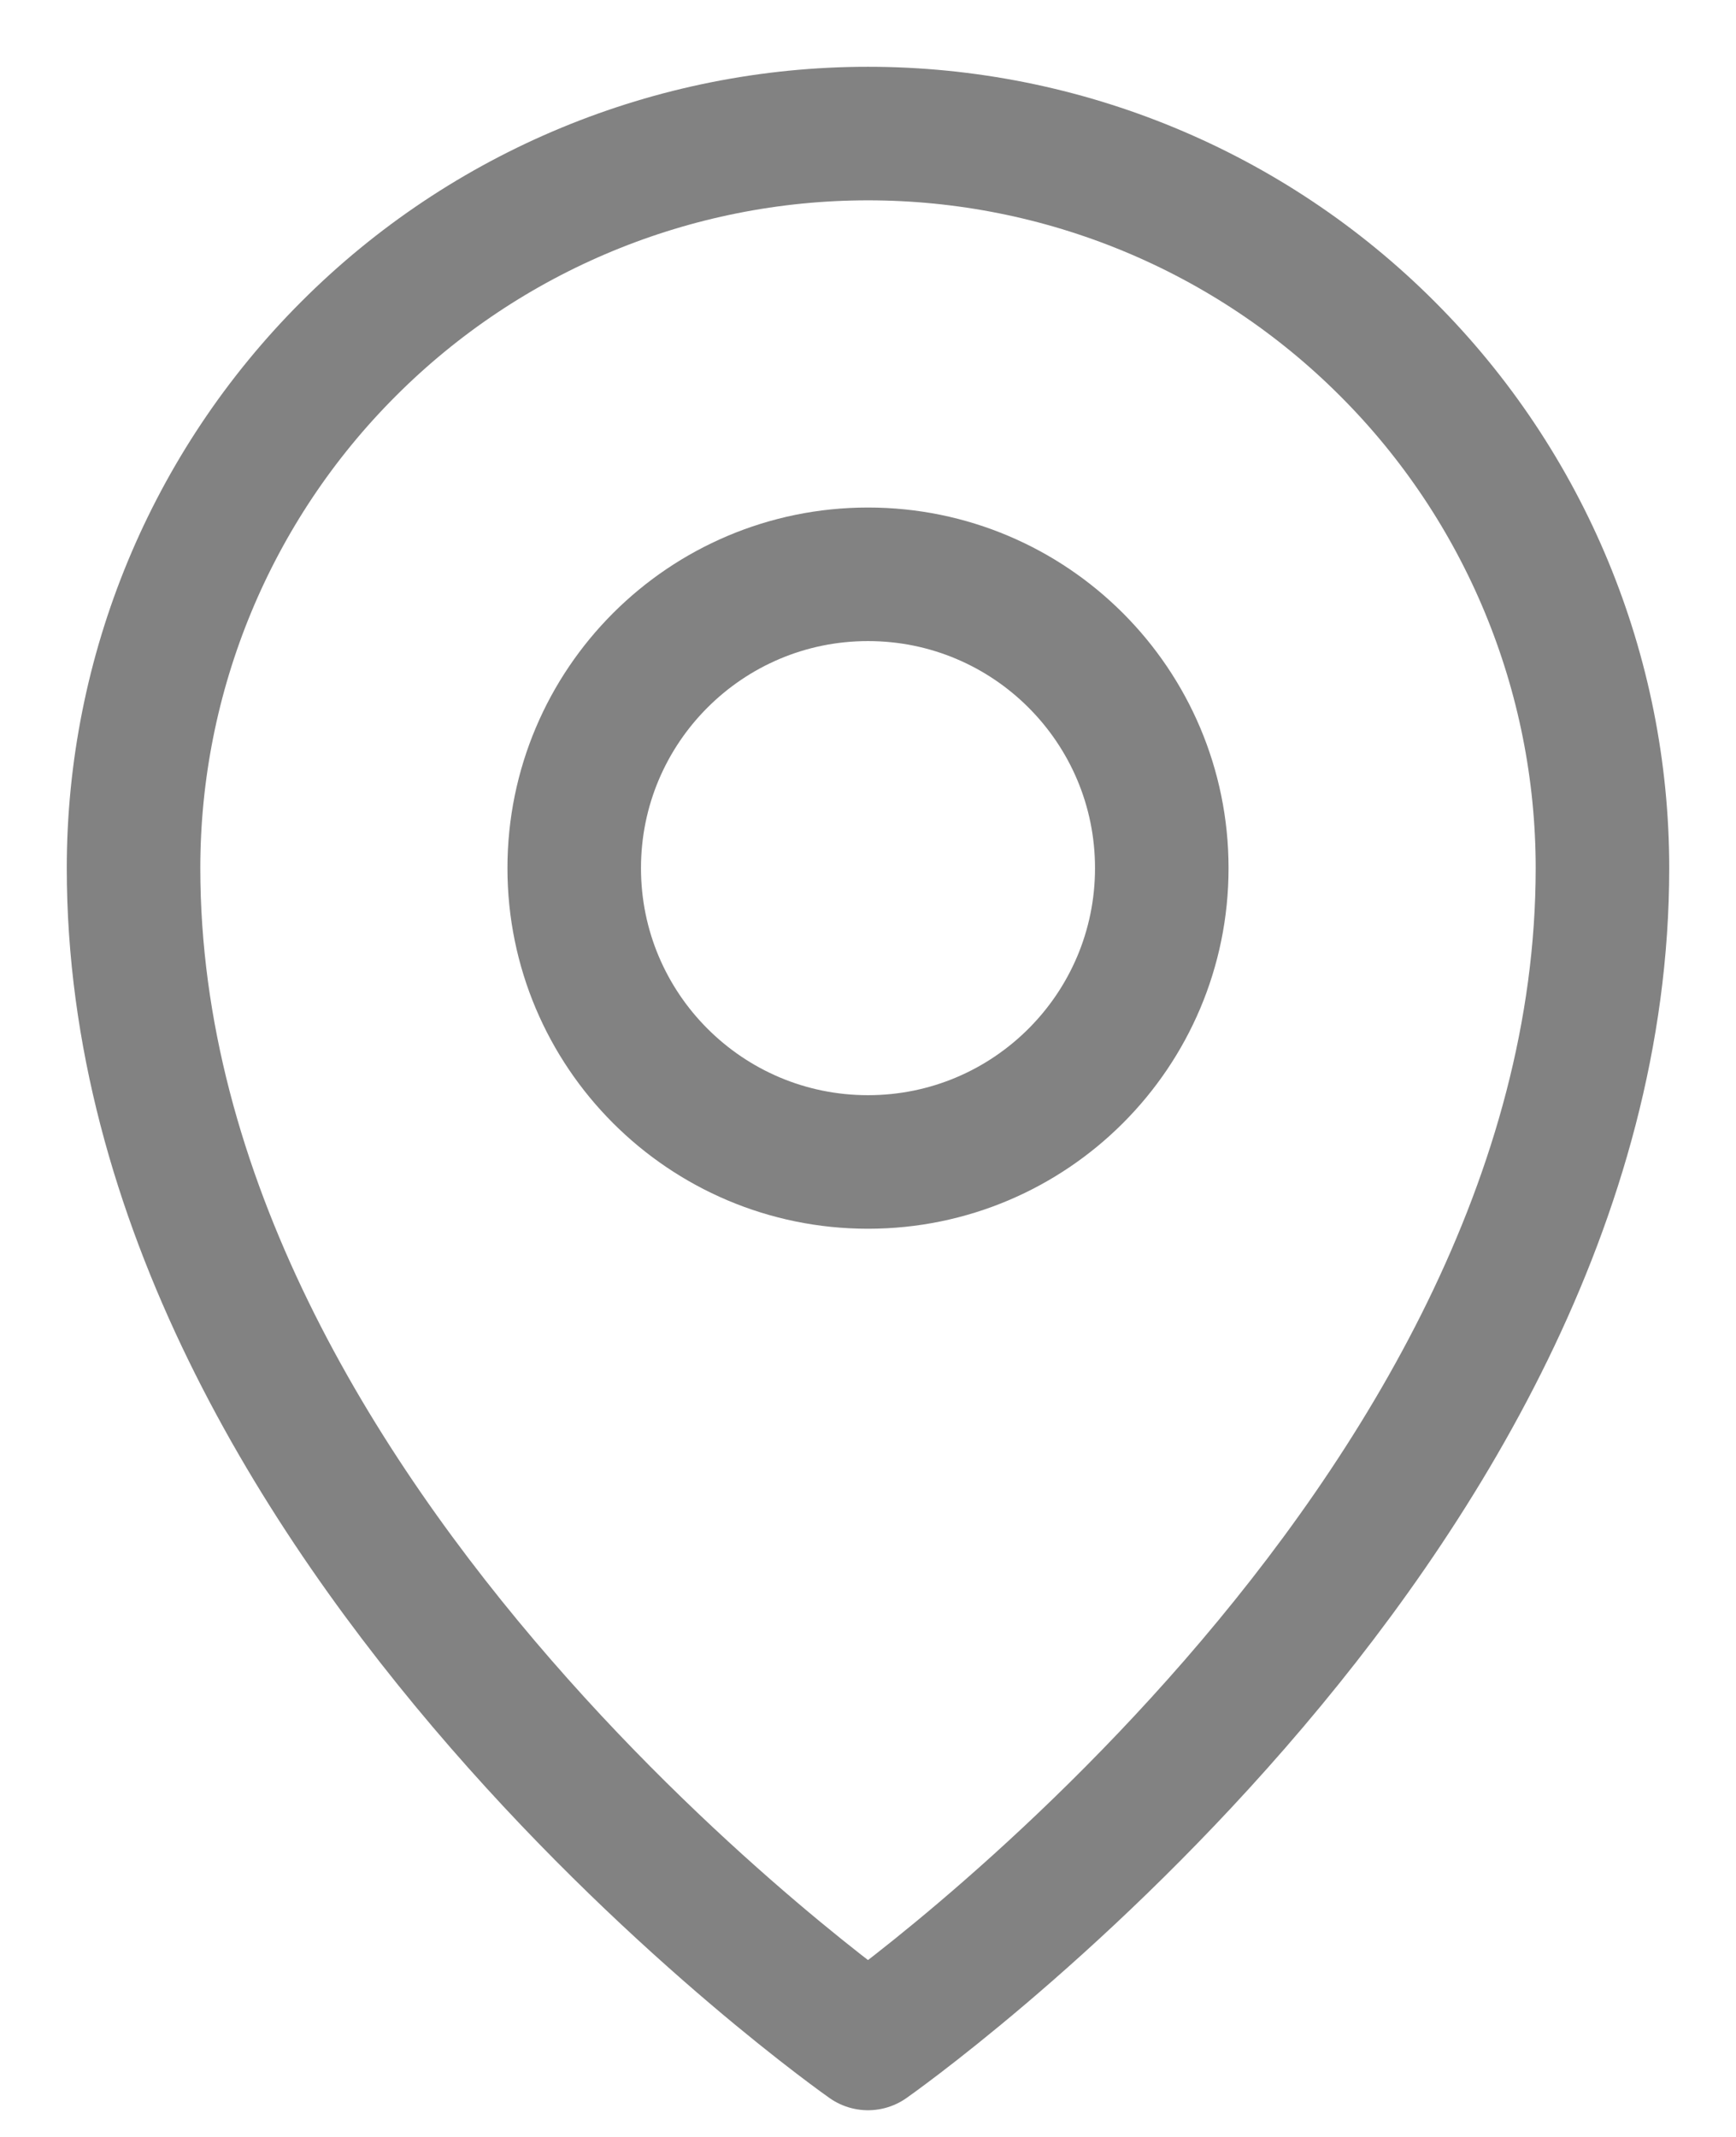 <svg width="13" height="16" viewBox="0 0 13 16" fill="none" xmlns="http://www.w3.org/2000/svg">
<g clip-path="url(#clip0_212_519)">
<path d="M6.5 8.7C7.715 8.7 8.7 7.715 8.7 6.5C8.7 5.285 7.715 4.3 6.5 4.3C5.285 4.3 4.3 5.285 4.3 6.5C4.3 7.715 5.285 8.7 6.5 8.7Z" stroke="#828282" stroke-linecap="round" stroke-linejoin="round"/>
<path d="M12 6.5C12 11.45 6.5 15.3 6.5 15.3C6.5 15.3 1 11.45 1 6.5C1 5.041 1.579 3.642 2.611 2.611C3.642 1.579 5.041 1 6.5 1C7.959 1 9.358 1.579 10.389 2.611C11.421 3.642 12 5.041 12 6.5Z" stroke="#828282" stroke-linecap="round" stroke-linejoin="round"/>
</g>
<defs>
<clipPath id="clip0_212_519">
<rect width="13" height="16" fill="white"/>
</clipPath>
</defs>
</svg>
